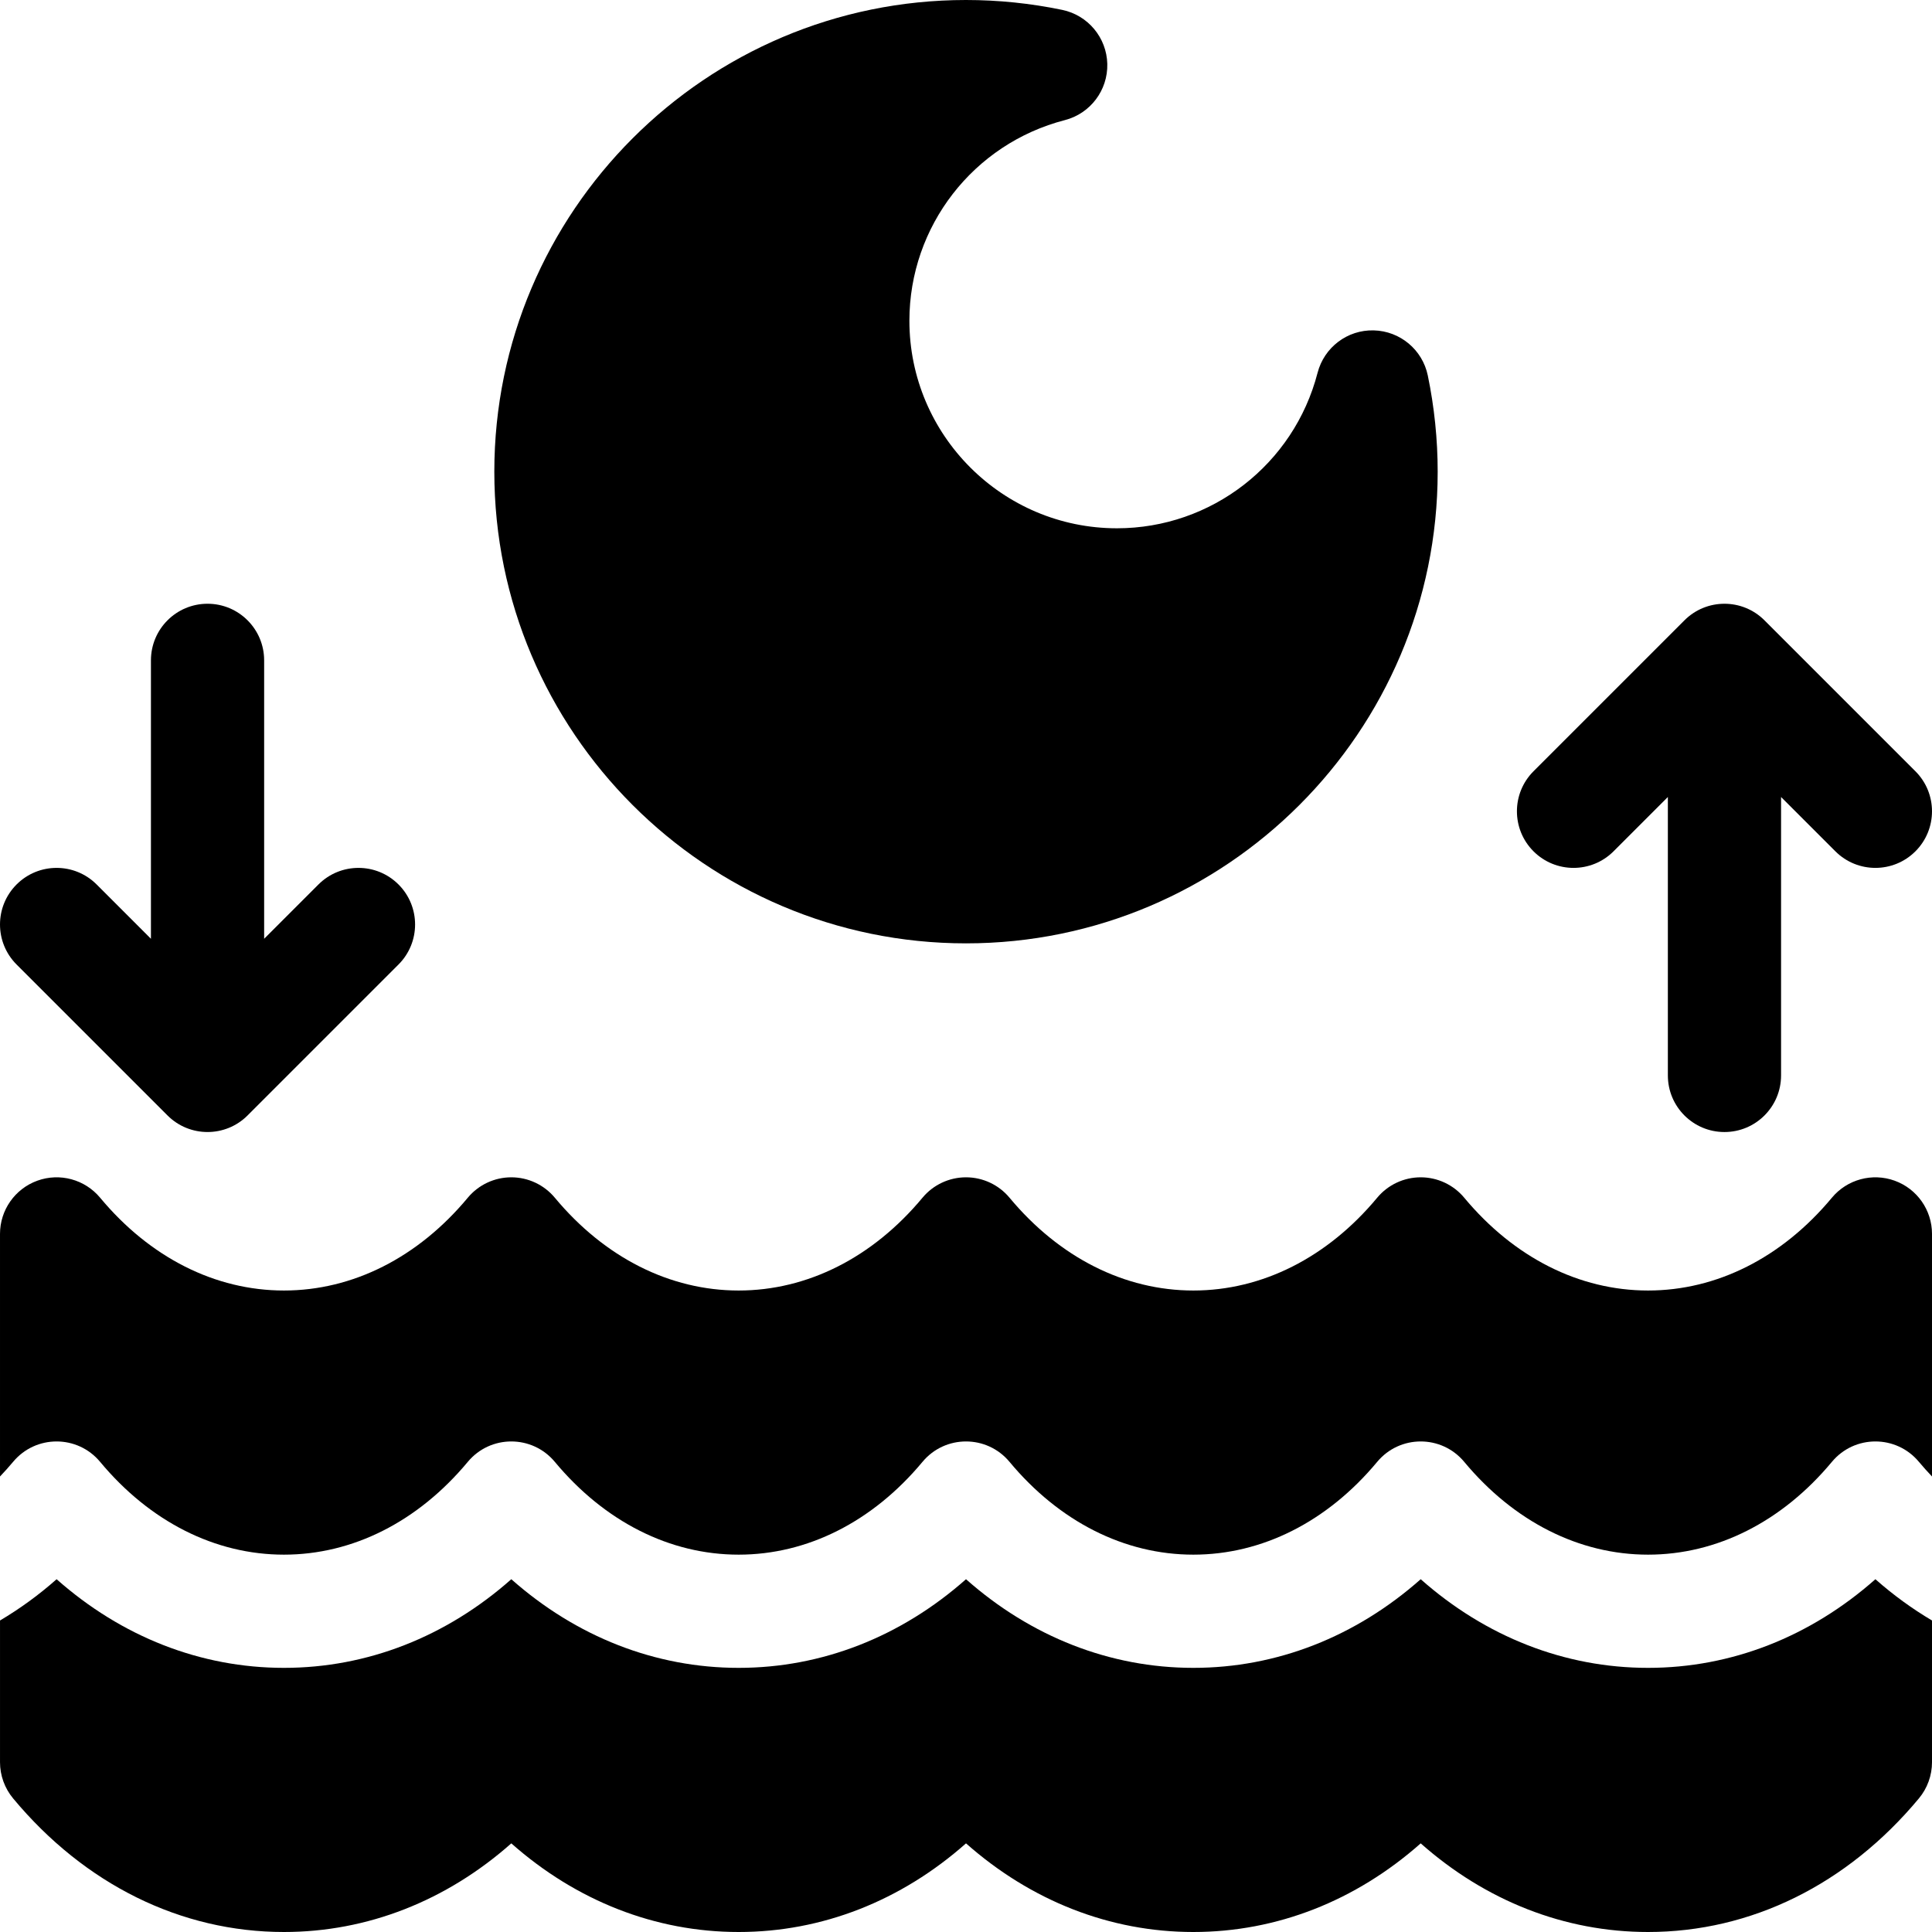 <svg id="Capa_1" enable-background="new 0 0 512 512" height="512" viewBox="0 0 512 512" width="512" xmlns="http://www.w3.org/2000/svg"><g><g><path d="m256 250c-68.925 0-125-56.075-125-125s56.075-125 125-125c8.54 0 17.118.881 25.496 2.619 6.828 1.417 11.779 7.352 11.949 14.323.169 6.971-4.488 13.14-11.239 14.886-24.262 6.277-41.206 28.142-41.206 53.172 0 30.327 24.673 55 55 55 25.03 0 46.895-16.944 53.171-41.206 1.747-6.751 7.919-11.431 14.886-11.238 6.971.169 12.906 5.12 14.323 11.948 1.738 8.379 2.62 16.957 2.62 25.496 0 68.925-56.075 125-125 125z"/></g><g><path d="m497 418.51c-17.242 15.252-38.155 23.49-60.25 23.49s-43.008-8.238-60.25-23.49c-17.242 15.252-38.155 23.49-60.25 23.49s-43.008-8.238-60.25-23.49c-17.242 15.252-38.155 23.49-60.25 23.49s-43.008-8.238-60.25-23.49c-17.242 15.252-38.155 23.49-60.25 23.49s-43.008-8.238-60.25-23.49c-4.737 4.19-9.76 7.831-15 10.937v37.553c0 3.505 1.227 6.898 3.468 9.593 18.994 22.833 44.487 35.407 71.782 35.407 22.096 0 43.008-8.238 60.25-23.49 17.242 15.252 38.154 23.49 60.25 23.49s43.008-8.238 60.25-23.49c17.242 15.252 38.154 23.49 60.25 23.49s43.008-8.238 60.25-23.49c17.242 15.252 38.154 23.49 60.25 23.49 27.295 0 52.788-12.574 71.782-35.407 2.241-2.694 3.468-6.088 3.468-9.593v-37.553c-5.24-3.106-10.263-6.747-15-10.937z"/><path d="m3.468 387.407c5.998-7.21 17.066-7.21 23.063 0 13.194 15.86 30.495 24.593 48.719 24.593s35.525-8.733 48.718-24.593c5.998-7.21 17.066-7.21 23.063 0 13.194 15.86 30.495 24.593 48.719 24.593s35.525-8.733 48.718-24.593c5.998-7.21 17.066-7.21 23.063 0 13.194 15.86 30.495 24.593 48.719 24.593s35.525-8.733 48.718-24.593c5.998-7.21 17.066-7.21 23.063 0 13.194 15.86 30.495 24.593 48.719 24.593s35.525-8.733 48.718-24.593c5.998-7.21 17.066-7.21 23.063 0 1.123 1.351 2.287 2.63 3.468 3.876v-64.283c0-6.317-3.958-11.958-9.9-14.106-5.94-2.146-12.591-.343-16.632 4.514-13.192 15.858-30.493 24.592-48.717 24.592s-35.525-8.734-48.718-24.593c-2.85-3.426-7.076-5.407-11.532-5.407s-8.682 1.981-11.532 5.407c-13.193 15.859-30.494 24.593-48.718 24.593s-35.525-8.734-48.718-24.593c-2.85-3.426-7.076-5.407-11.532-5.407s-8.682 1.981-11.532 5.407c-13.193 15.859-30.494 24.593-48.718 24.593s-35.525-8.734-48.718-24.593c-2.85-3.426-7.076-5.407-11.532-5.407s-8.682 1.981-11.532 5.407c-13.193 15.859-30.494 24.593-48.718 24.593s-35.525-8.734-48.718-24.593c-4.042-4.858-10.693-6.661-16.632-4.514-5.941 2.149-9.9 7.79-9.9 14.107v64.283c1.181-1.246 2.345-2.525 3.468-3.876z"/></g><g><path d="m105.607 234.394c-5.858-5.858-15.355-5.858-21.213 0l-14.394 14.393v-73.787c0-8.284-6.716-15-15-15s-15 6.716-15 15v73.787l-14.394-14.394c-5.858-5.858-15.355-5.858-21.213 0-5.858 5.858-5.858 15.355 0 21.213l40 40c5.858 5.858 15.355 5.858 21.213 0l40-40c5.859-5.857 5.859-15.355.001-21.212z"/><g><path d="m507.606 225.606c-5.858 5.858-15.355 5.858-21.213 0l-14.393-14.393v73.787c0 8.284-6.716 15-15 15s-15-6.716-15-15v-73.787l-14.394 14.394c-5.858 5.858-15.355 5.858-21.213 0-5.858-5.858-5.858-15.355 0-21.213l40-40c5.858-5.858 15.355-5.858 21.213 0l40 40c5.858 5.857 5.858 15.355 0 21.212z"/></g></g></g></svg>